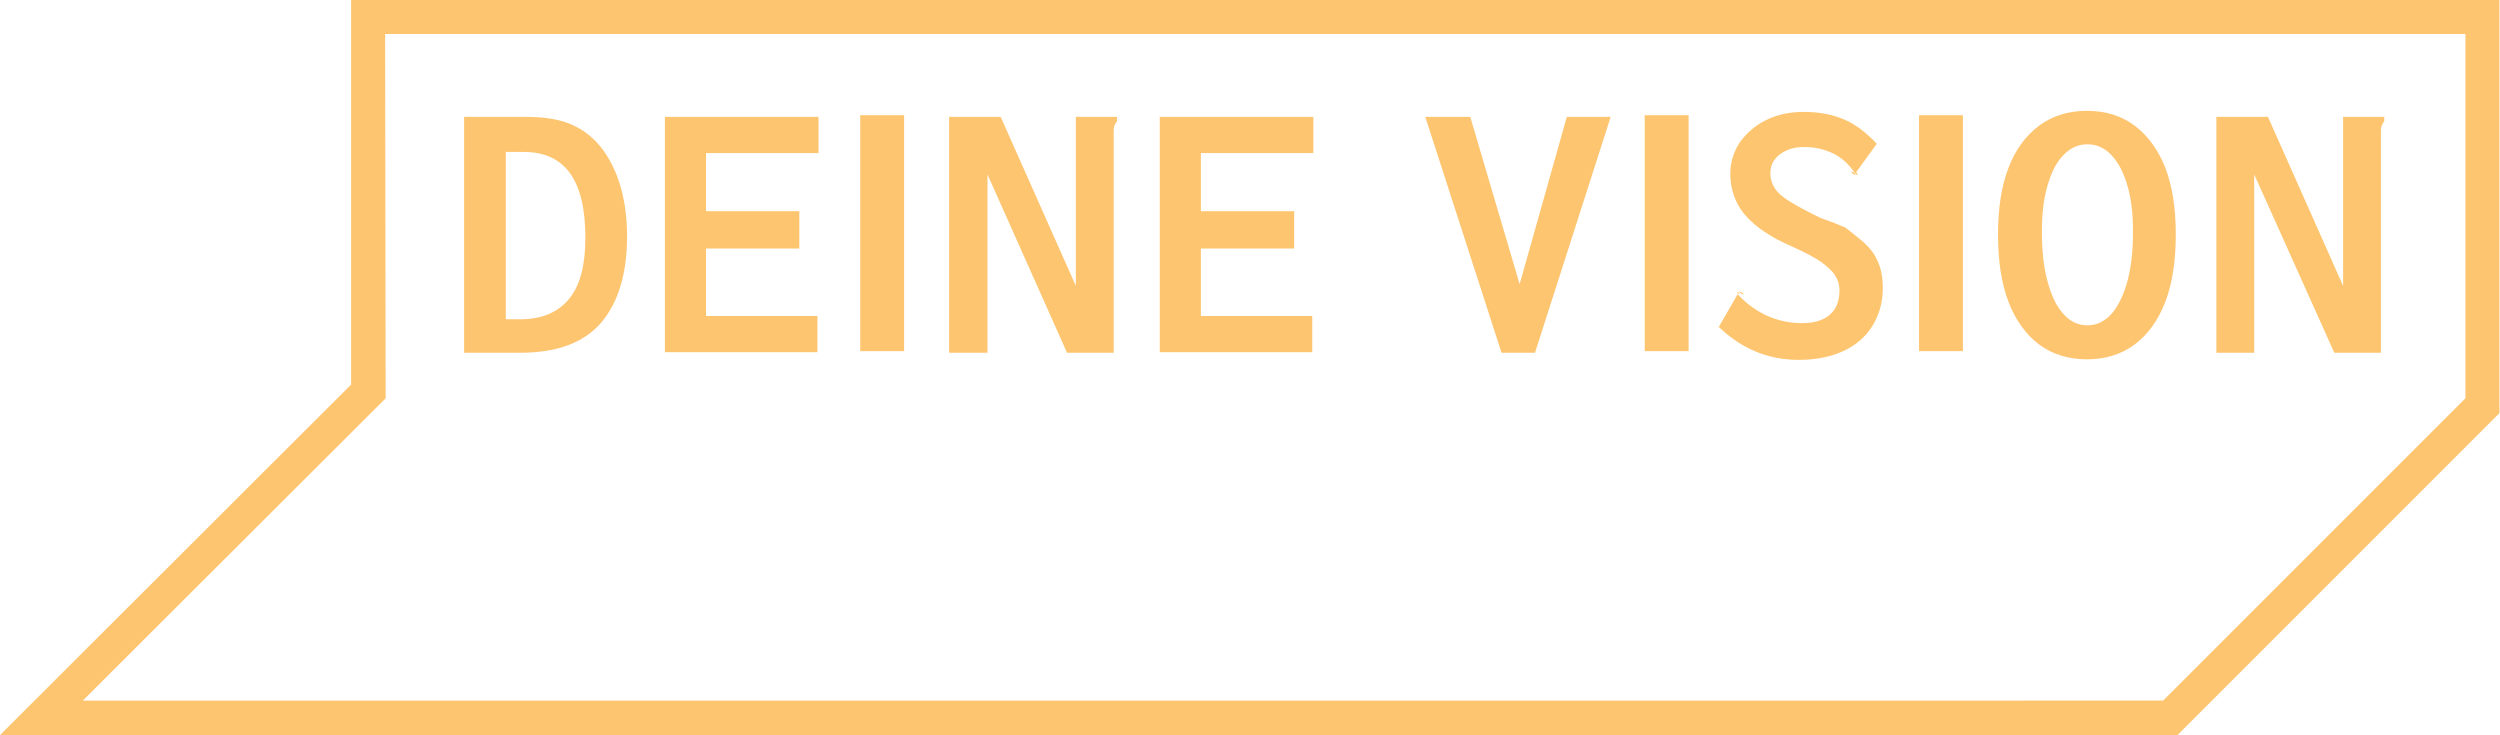 <svg id="Calque_1" xmlns="http://www.w3.org/2000/svg" viewBox="0 0 455.7 134"><style>.st0{fill:#fec570}</style><path class="st0" d="M70.2 6.2h379.2v66.4l-55.1 55.1H15.1l55.2-55.1-.1-66.4M64 0v70.1l-53.3 53.2L0 134H396.9l1.8-1.8 55.1-55.1 1.8-1.8V0H64z"/><path class="st0" d="M273.7 64.3l-13.9-43h8.2l9 30.5 8.6-30.5h8l-13.8 43h-6.1zM336.4 41.5s.8.6 2.4 1.9c1.6 1.3 2.8 2.6 3.4 4.1.7 1.4 1 3.1 1 5 0 2.3-.5 4.4-1.6 6.4s-2.7 3.6-5 4.8c-2.3 1.2-5.2 1.9-8.7 1.9-5.6 0-10.4-2-14.6-6l3.4-5.9v-.1l.1.1c3.3 3.5 7.3 5.2 11.7 5.2 2.2 0 3.8-.5 5-1.5 1.2-1 1.8-2.5 1.8-4.5 0-1-.3-1.9-.8-2.7-.5-.8-1.4-1.6-2.6-2.5-1.2-.8-2.9-1.7-5.1-2.7-4-1.7-6.9-3.7-8.7-5.8s-2.7-4.7-2.7-7.5c0-2.1.6-4 1.7-5.7 1.2-1.7 2.8-3.1 4.8-4.1 2-1 4.3-1.5 6.9-1.5 2.9 0 5.3.5 7.4 1.4s4 2.4 5.9 4.4l-3.9 5.4v.1c-1.1-1.7-2.4-2.9-4-3.7-1.6-.8-3.4-1.2-5.4-1.2-1.3 0-2.3.2-3.3.7-.9.4-1.6 1-2.1 1.7s-.7 1.5-.7 2.4c0 1 .3 1.9.8 2.7.5.8 1.4 1.6 2.7 2.4 1.3.8 3.1 1.8 5.6 3 3.1 1.1 4.6 1.8 4.6 1.8zm-19.8 11.8v-.1l.4.2-.1.2-.3-.3zm1.2.3c0 .1 0 .1 0 0-.1.1-.3 0-.4-.1s-.3-.2-.4-.2l.1-.2.7.4v.1zm19.6-22.3c.1-.1.2 0 .4.1.1.1.3.2.4.3l-.1.2-.6-.4v-.2zm1.2.6c-.1 0-.2 0-.4-.2l.2-.3c.1.3.2.4.2.5zM371.7 62.8c-2.4-1.8-4.3-4.4-5.6-7.8s-1.9-7.5-1.9-12.3c0-4.7.6-8.7 1.9-12.1s3.2-5.9 5.6-7.7c2.4-1.8 5.4-2.7 8.7-2.7 3.4 0 6.3.9 8.7 2.7 2.4 1.8 4.3 4.4 5.6 7.7 1.3 3.4 1.9 7.4 1.9 12.1 0 4.8-.6 8.9-1.9 12.3-1.3 3.4-3.2 6-5.6 7.8-2.4 1.8-5.4 2.7-8.7 2.7-3.3 0-6.3-.9-8.7-2.7zm13.2-5.6c1.2-1.4 2.2-3.4 2.9-6s1-5.6 1-9c0-3.2-.3-5.9-1-8.3-.7-2.4-1.6-4.2-2.9-5.6-1.2-1.3-2.7-2-4.4-2-1.7 0-3.2.7-4.4 2-1.3 1.3-2.2 3.2-2.9 5.6-.7 2.4-1 5.2-1 8.3 0 3.4.3 6.4 1 9 .7 2.6 1.6 4.6 2.9 6 1.2 1.4 2.7 2.1 4.4 2.1s3.1-.7 4.4-2.1zM404 21.3h9.4l13.7 30.8V21.3h7.5v.8c-.2.3-.4.6-.5.9-.1.3-.1.9-.1 1.6v39.7h-8.5l-14.6-32.5v32.5H404v-43zM299.8 21h8v43h-8zM349.8 21h8v43h-8zM84.6 21.3h11.1c3.7 0 6.6.5 8.7 1.5 2.2 1 4 2.5 5.5 4.5 2.9 4 4.4 9.3 4.4 15.8 0 6.8-1.6 12-4.7 15.7-3.2 3.7-8.1 5.5-14.8 5.5H84.6v-43zm10.2 36.9c4 0 7-1.3 9-3.8s2.9-6.2 2.9-11.1c0-10.4-3.7-15.6-11.2-15.6h-3.3v30.5h2.6zM121.2 64.3v-43h28v6.6h-20.5v10.6h17v6.8h-17v12.3H149v6.6h-27.8zM173 21.3h9.4l13.7 30.8V21.3h7.5v.8c-.2.3-.4.6-.5.9-.1.3-.1.9-.1 1.6v39.7h-8.5L180 31.8v32.5h-7v-43zM211.4 64.3v-43h28v6.6h-20.5v10.6h17v6.8h-17v12.3h20.3v6.6h-27.8zM156.8 21h8v43h-8z"/></svg>